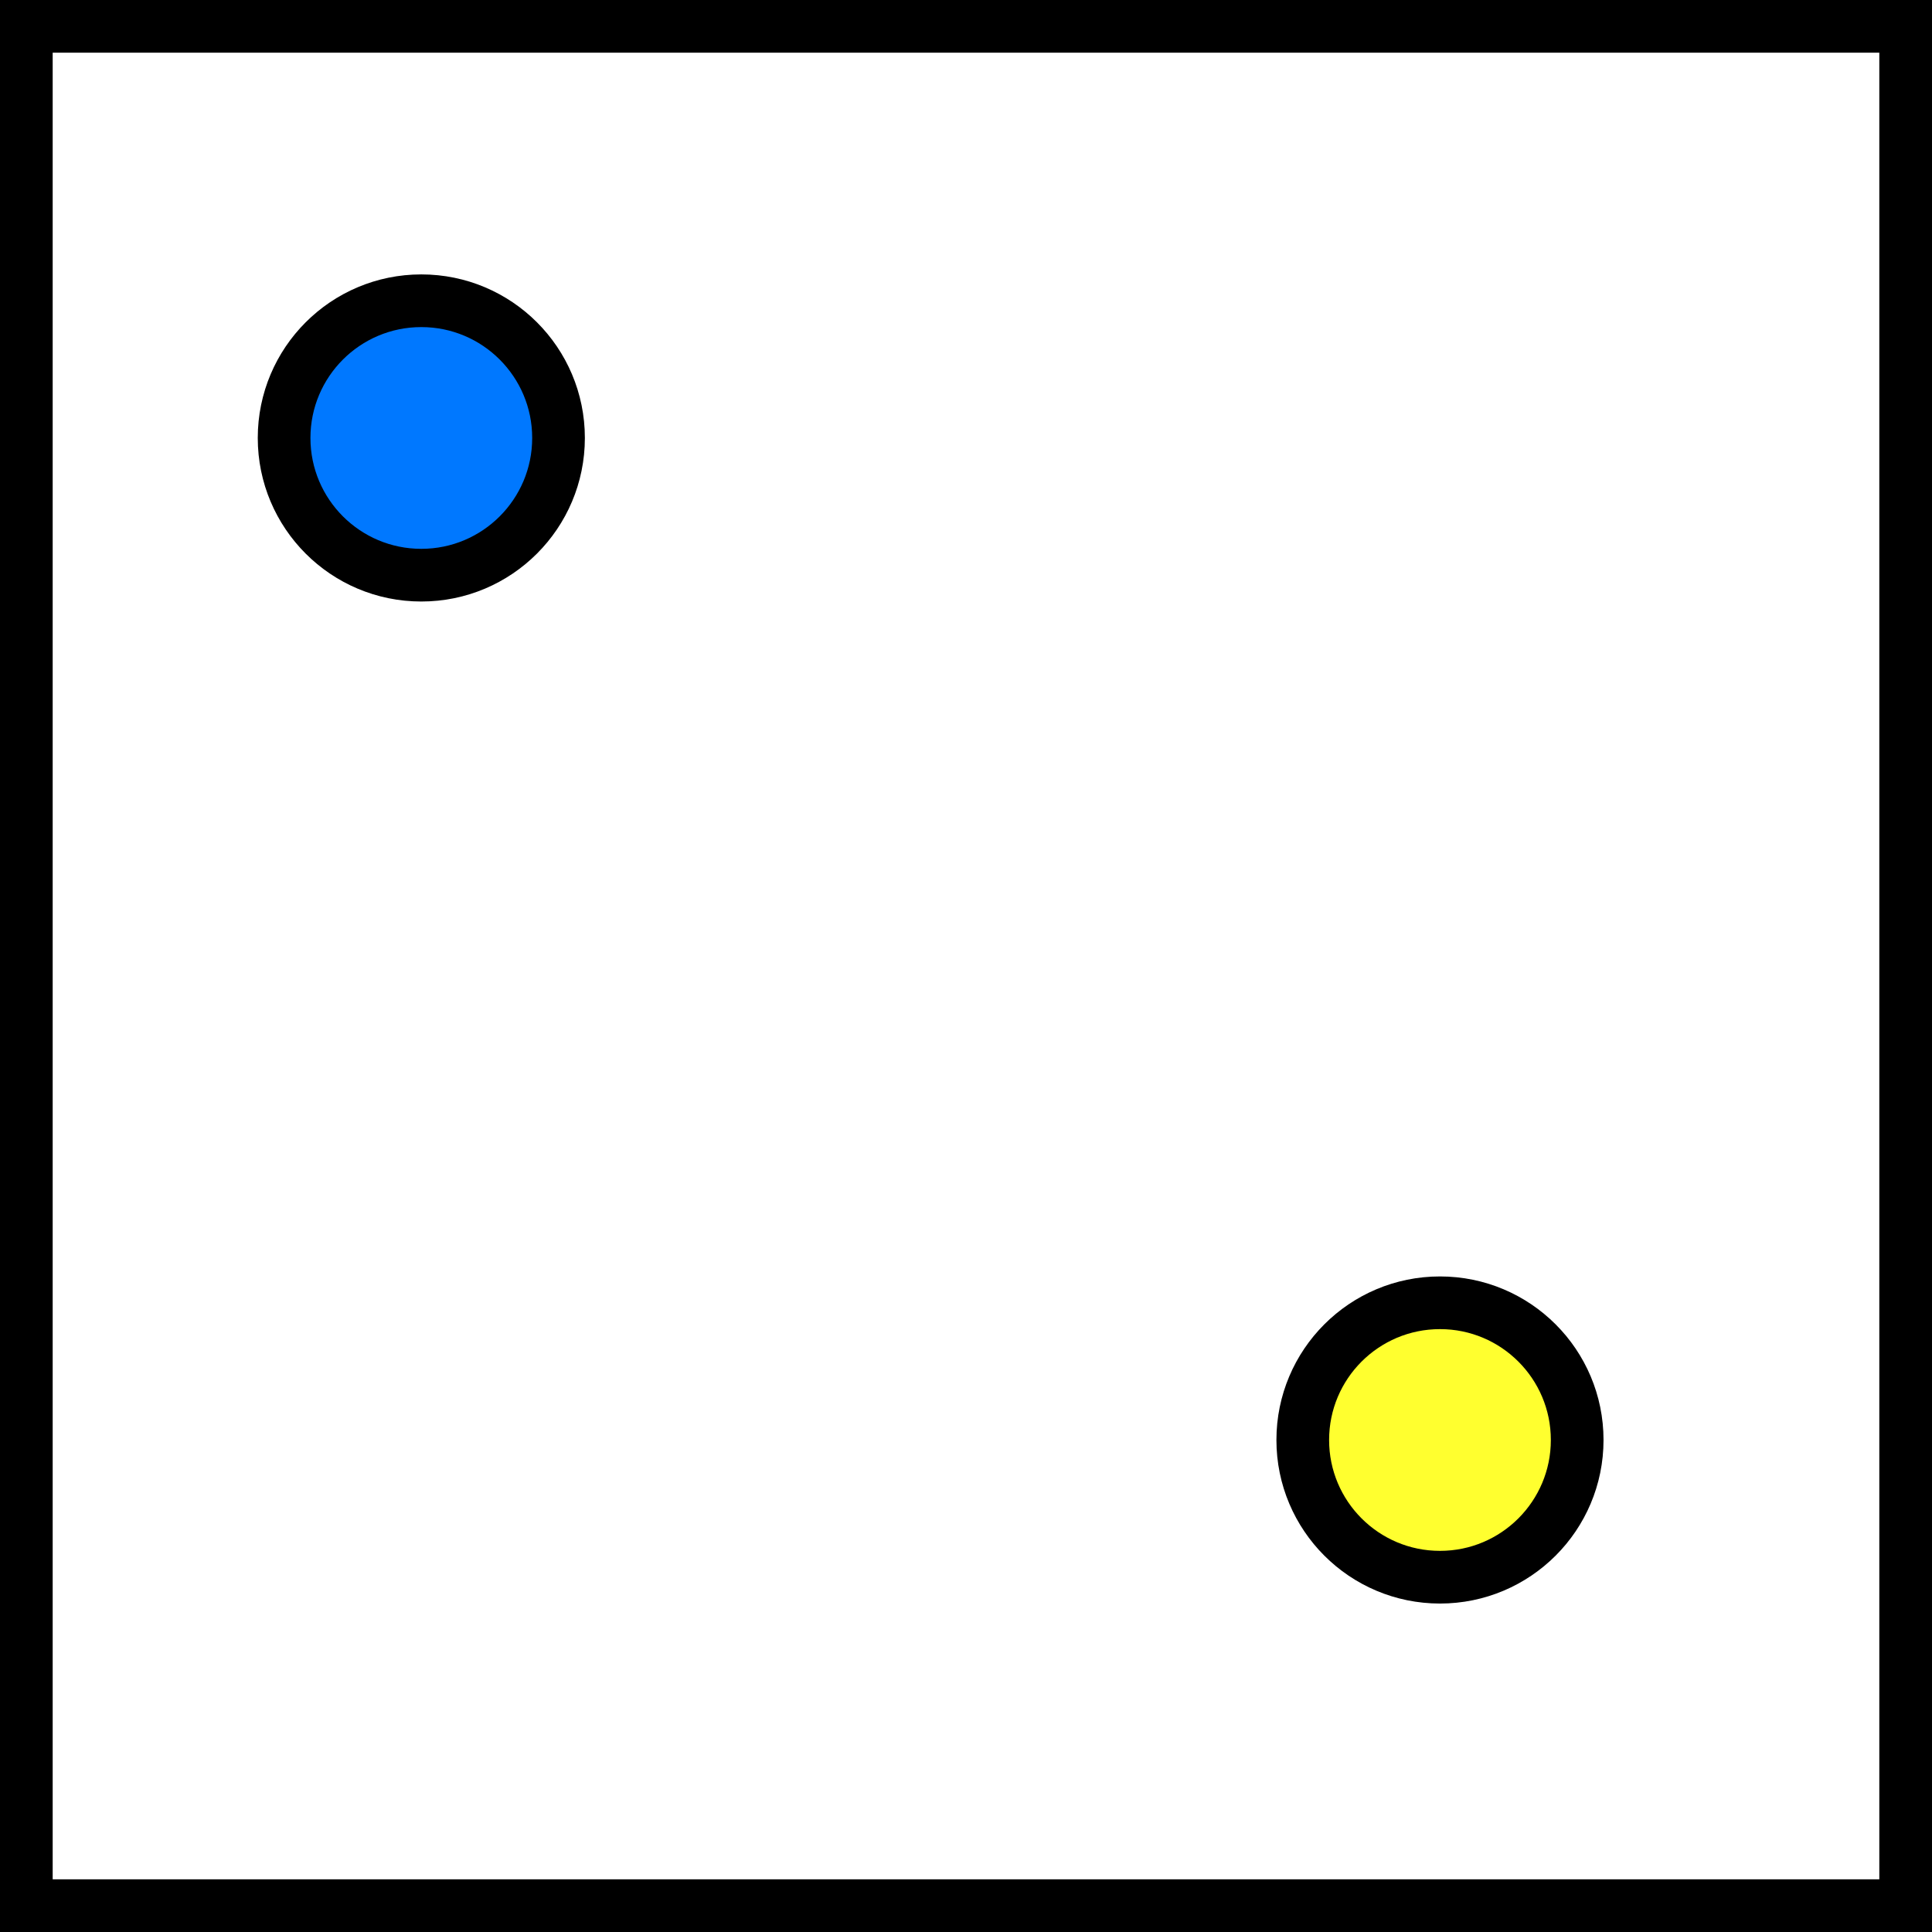 <?xml version="1.0" encoding="UTF-8" standalone="no"?>
<!-- Created with Inkscape (http://www.inkscape.org/) -->

<svg
   xmlns:dc="http://purl.org/dc/elements/1.1/"
   xmlns:cc="http://creativecommons.org/ns#"
   xmlns:rdf="http://www.w3.org/1999/02/22-rdf-syntax-ns#"
   xmlns:svg="http://www.w3.org/2000/svg"
   xmlns="http://www.w3.org/2000/svg"
   xmlns:sodipodi="http://sodipodi.sourceforge.net/DTD/sodipodi-0.dtd"
   xmlns:inkscape="http://www.inkscape.org/namespaces/inkscape"
   width="117.347"
   height="117.347"
   id="svg2"
   version="1.1"
   inkscape:version="0.48.1 r9760"
   sodipodi:docname="Nuevo documento 1">
  <rect width="100%" height="100%" fill="#333333" stroke="none"/>
  <defs
     id="defs4" />
  <sodipodi:namedview
     id="base"
     pagecolor="#ffffff"
     bordercolor="#666666"
     borderopacity="1.0"
     inkscape:pageopacity="0.0"
     inkscape:pageshadow="2"
     inkscape:zoom="1.979899"
     inkscape:cx="77.446888"
     inkscape:cy="35.928109"
     inkscape:document-units="px"
     inkscape:current-layer="layer1"
     showgrid="false"
     fit-margin-top="0"
     fit-margin-left="0"
     fit-margin-right="0"
     fit-margin-bottom="0"
     inkscape:window-width="1600"
     inkscape:window-height="824"
     inkscape:window-x="0"
     inkscape:window-y="28"
     inkscape:window-maximized="1" />
  <g
     inkscape:label="Capa 1"
     inkscape:groupmode="layer"
     id="layer1"
     transform="translate(-233.766,-192.638)">
    <rect
       style="fill:#ffffff;stroke:#000000;stroke-width:3.2;stroke-miterlimit:4;stroke-opacity:1;stroke-dasharray:none"
       id="rect3781"
       width="114.147"
       height="114.147"
       x="235.366"
       y="194.238" />
    <path
       sodipodi:type="arc"
       style="fill:#0078ff;fill-opacity:1;stroke:#000000;stroke-width:3.2;stroke-miterlimit:4;stroke-opacity:1;stroke-dasharray:none"
       id="path3783"
       sodipodi:cx="286.1257"
       sodipodi:cy="246.00792"
       sodipodi:rx="8.3337584"
       sodipodi:ry="8.3337584"
       d="m 294.459,246.008 c 0,4.603 -3.731,8.334 -8.334,8.334 -4.603,0 -8.334,-3.731 -8.334,-8.334 0,-4.603 3.731,-8.334 8.334,-8.334 4.603,0 8.334,3.731 8.334,8.334 z"
       transform="translate(-26.769,-26.769)" />
    <path
       sodipodi:type="arc"
       style="fill:#ffff2f;fill-opacity:1;stroke:#000000;stroke-width:3.2;stroke-miterlimit:4;stroke-opacity:1;stroke-dasharray:none"
       id="path3783-1"
       sodipodi:cx="286.1257"
       sodipodi:cy="246.00792"
       sodipodi:rx="8.3337584"
       sodipodi:ry="8.3337584"
       d="m 294.459,246.008 c 0,4.603 -3.731,8.334 -8.334,8.334 -4.603,0 -8.334,-3.731 -8.334,-8.334 0,-4.603 3.731,-8.334 8.334,-8.334 4.603,0 8.334,3.731 8.334,8.334 z"
       transform="translate(35.103,34.093)" />
  </g>
</svg>
